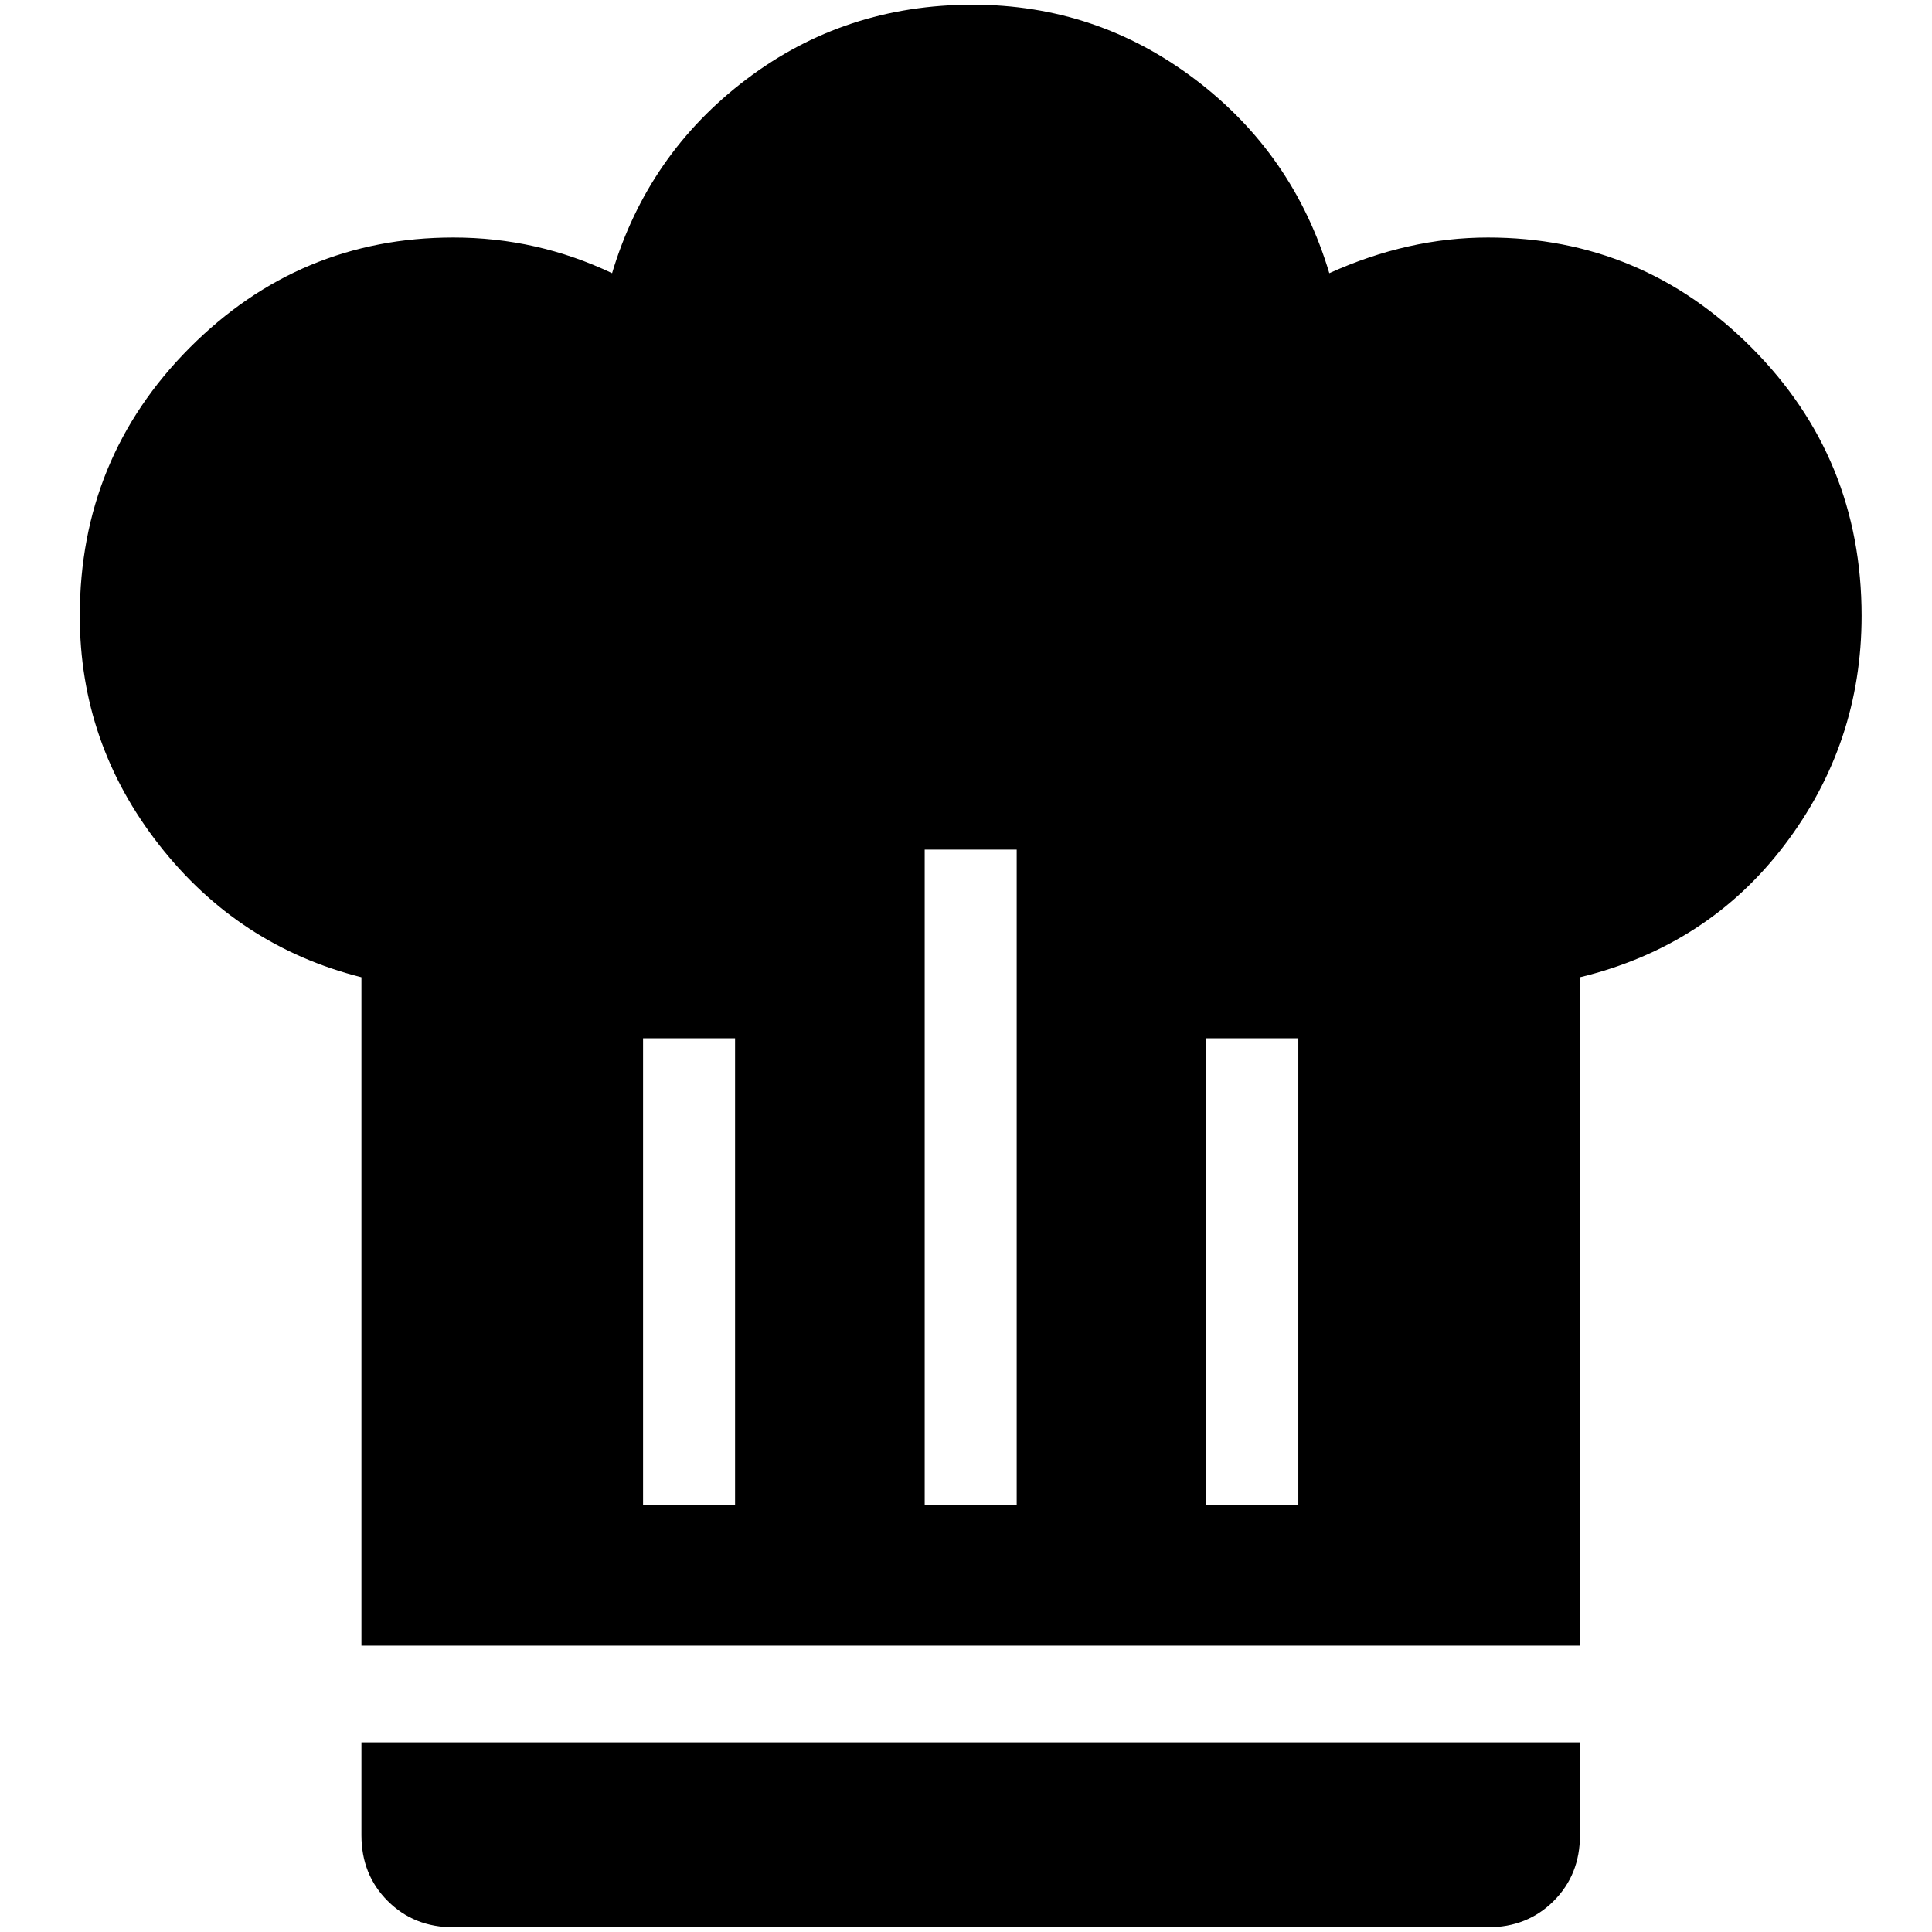 <?xml version="1.0" standalone="no"?>
<!DOCTYPE svg PUBLIC "-//W3C//DTD SVG 1.1//EN" "http://www.w3.org/Graphics/SVG/1.1/DTD/svg11.dtd" >
<svg xmlns="http://www.w3.org/2000/svg" xmlns:xlink="http://www.w3.org/1999/xlink" version="1.1" width="2048" height="2048" viewBox="-10 0 2058 2048">
   <path fill="currentColor"
d="M1026 0q-136 0 -241 79.5t-143 206.5q-80 -38 -169 -38q-164 0 -281 117.5t-117 285.5q0 136 84.5 244t215.5 141v712h1298v-712q136 -33 218 -141t82 -244q0 -168 -117 -285.5t-281 -117.5q-85 0 -169 38q-38 -127 -143 -206.5t-237 -79.5zM975 900h98v698h-98v-698z
M675 1101h98v497h-98v-497zM1275 1101h98v497h-98v-497zM375 1851v99q0 42 28 70t70 28h1102q42 0 70 -28t28 -70v-99h-1298z" />
</svg>
